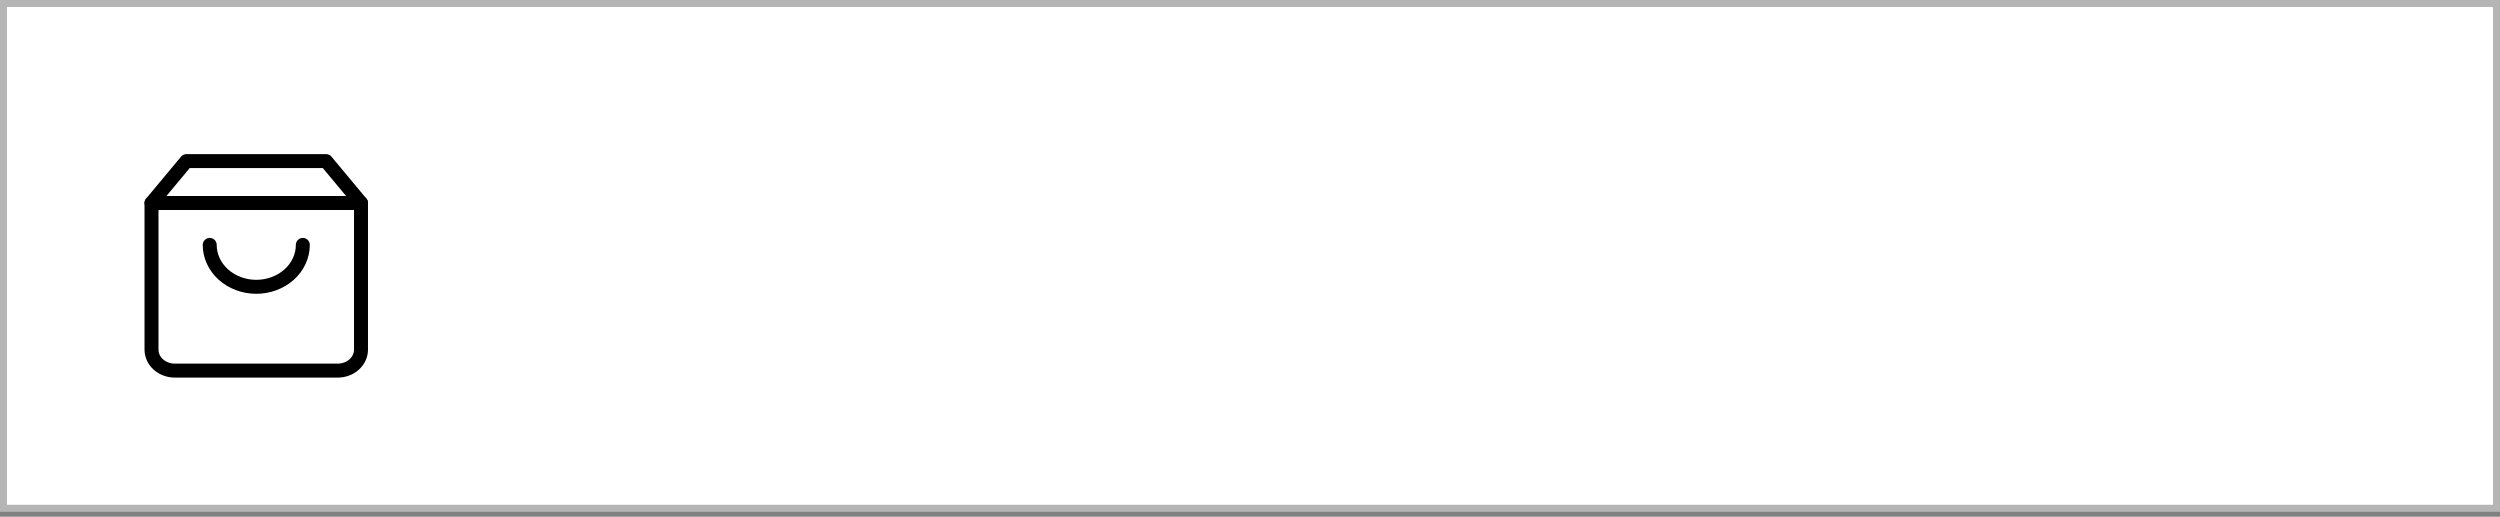 <svg width="358" height="74" viewBox="0 0 358 74" fill="none" xmlns="http://www.w3.org/2000/svg">
    <rect x="0" y="0" width="358" height="74" fill="#808080" stroke="none"/>
    <rect x="0.5" y="0.5" width="357" height="72.286" fill="white" stroke="#B5B5B5"/>
    <path d="M26.696 23.071L21.696 29.071V50.071C21.696 50.867 22.047 51.63 22.673 52.193C23.298 52.755 24.146 53.071 25.03 53.071H48.363C49.247 53.071 50.095 52.755 50.72 52.193C51.345 51.63 51.696 50.867 51.696 50.071V29.071L46.696 23.071H26.696Z" stroke="black" stroke-width="2" stroke-linecap="round" stroke-linejoin="round"/>
    <path d="M21.696 29.071H51.696" stroke="black" stroke-width="2" stroke-linecap="round" stroke-linejoin="round"/>
    <path d="M43.365 35.071C43.365 36.663 42.662 38.189 41.412 39.314C40.162 40.439 38.466 41.071 36.698 41.071C34.93 41.071 33.234 40.439 31.984 39.314C30.734 38.189 30.031 36.663 30.031 35.071" stroke="black" stroke-width="2" stroke-linecap="round" stroke-linejoin="round"/>
</svg>

